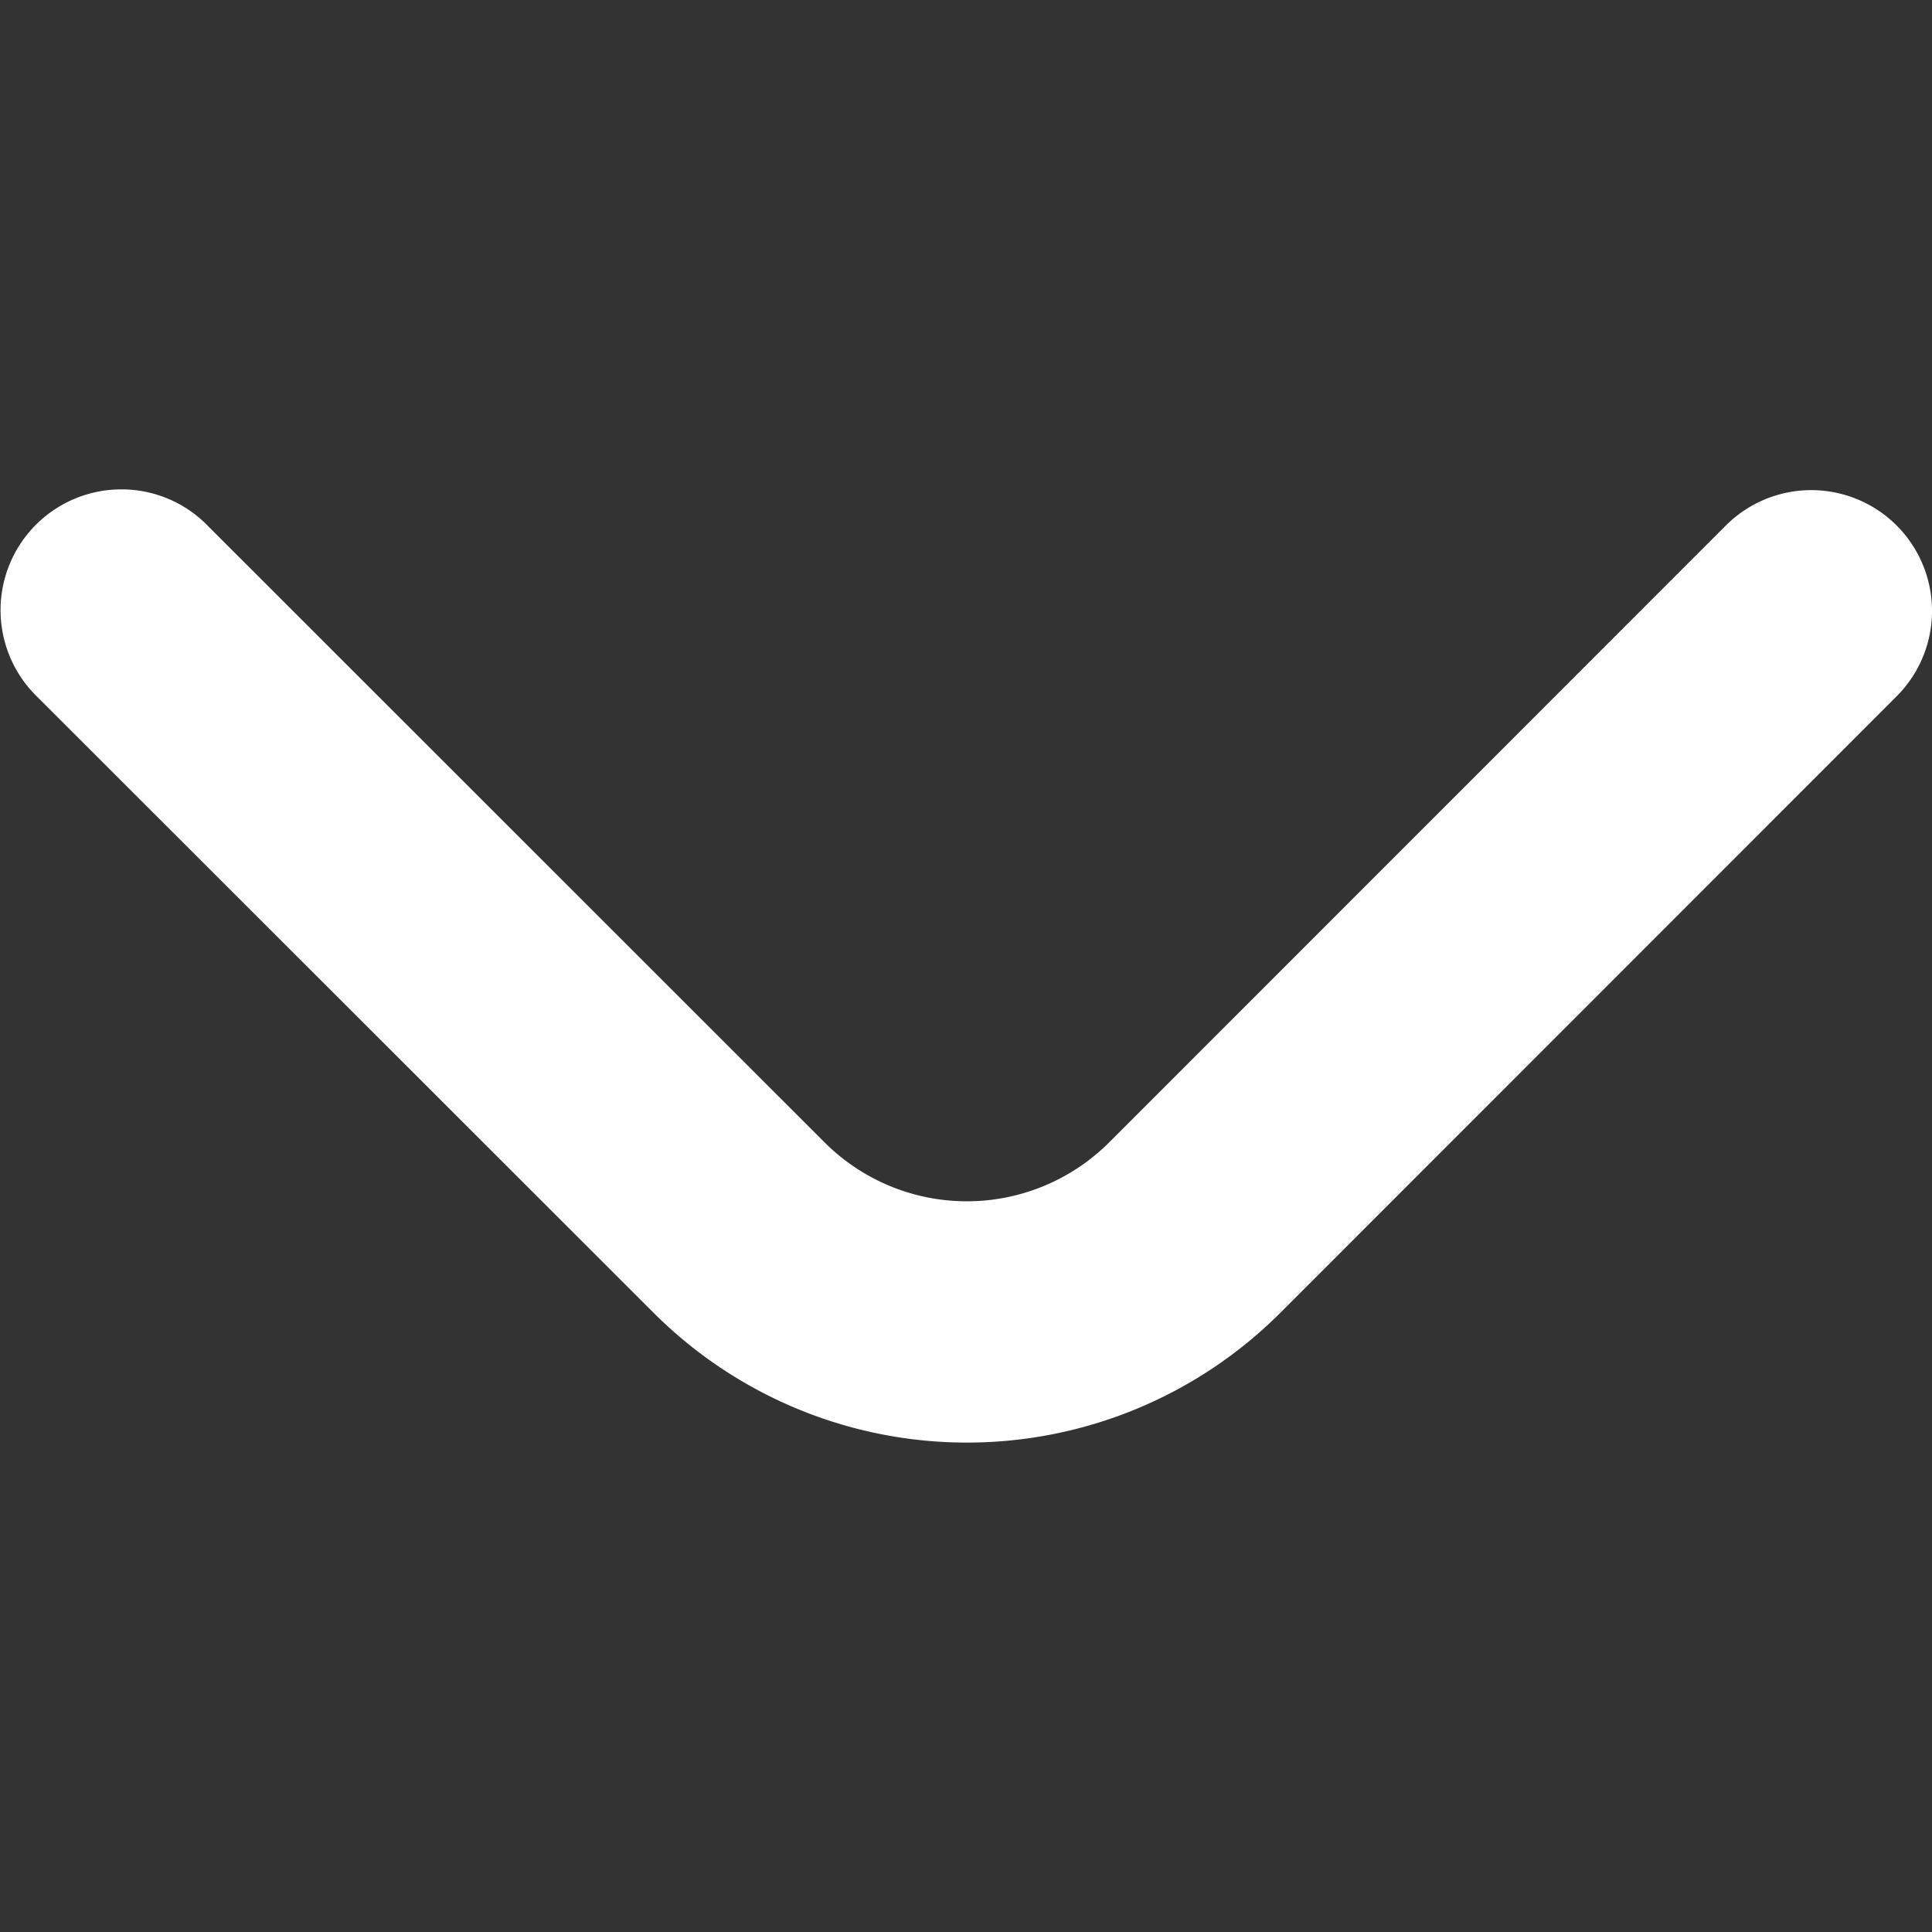 <svg width="10" height="10" fill="none" xmlns="http://www.w3.org/2000/svg"><rect width="100%" height="100%" fill="#333333" stroke="none"/><g clip-path="url(#clip0_139:294)"><path d="M.63 2.533a.622.622 0 01.44.183l3.198 3.197a1.042 1.042 0 001.473 0L8.933 2.72a.625.625 0 11.884.884L6.625 6.797a2.294 2.294 0 01-3.24 0L.186 3.6A.625.625 0 01.63 2.533z" fill="#fff"/></g><defs><clipPath id="clip0_139:294"><path fill="#fff" d="M0 0h10v10H0z"/></clipPath></defs></svg>